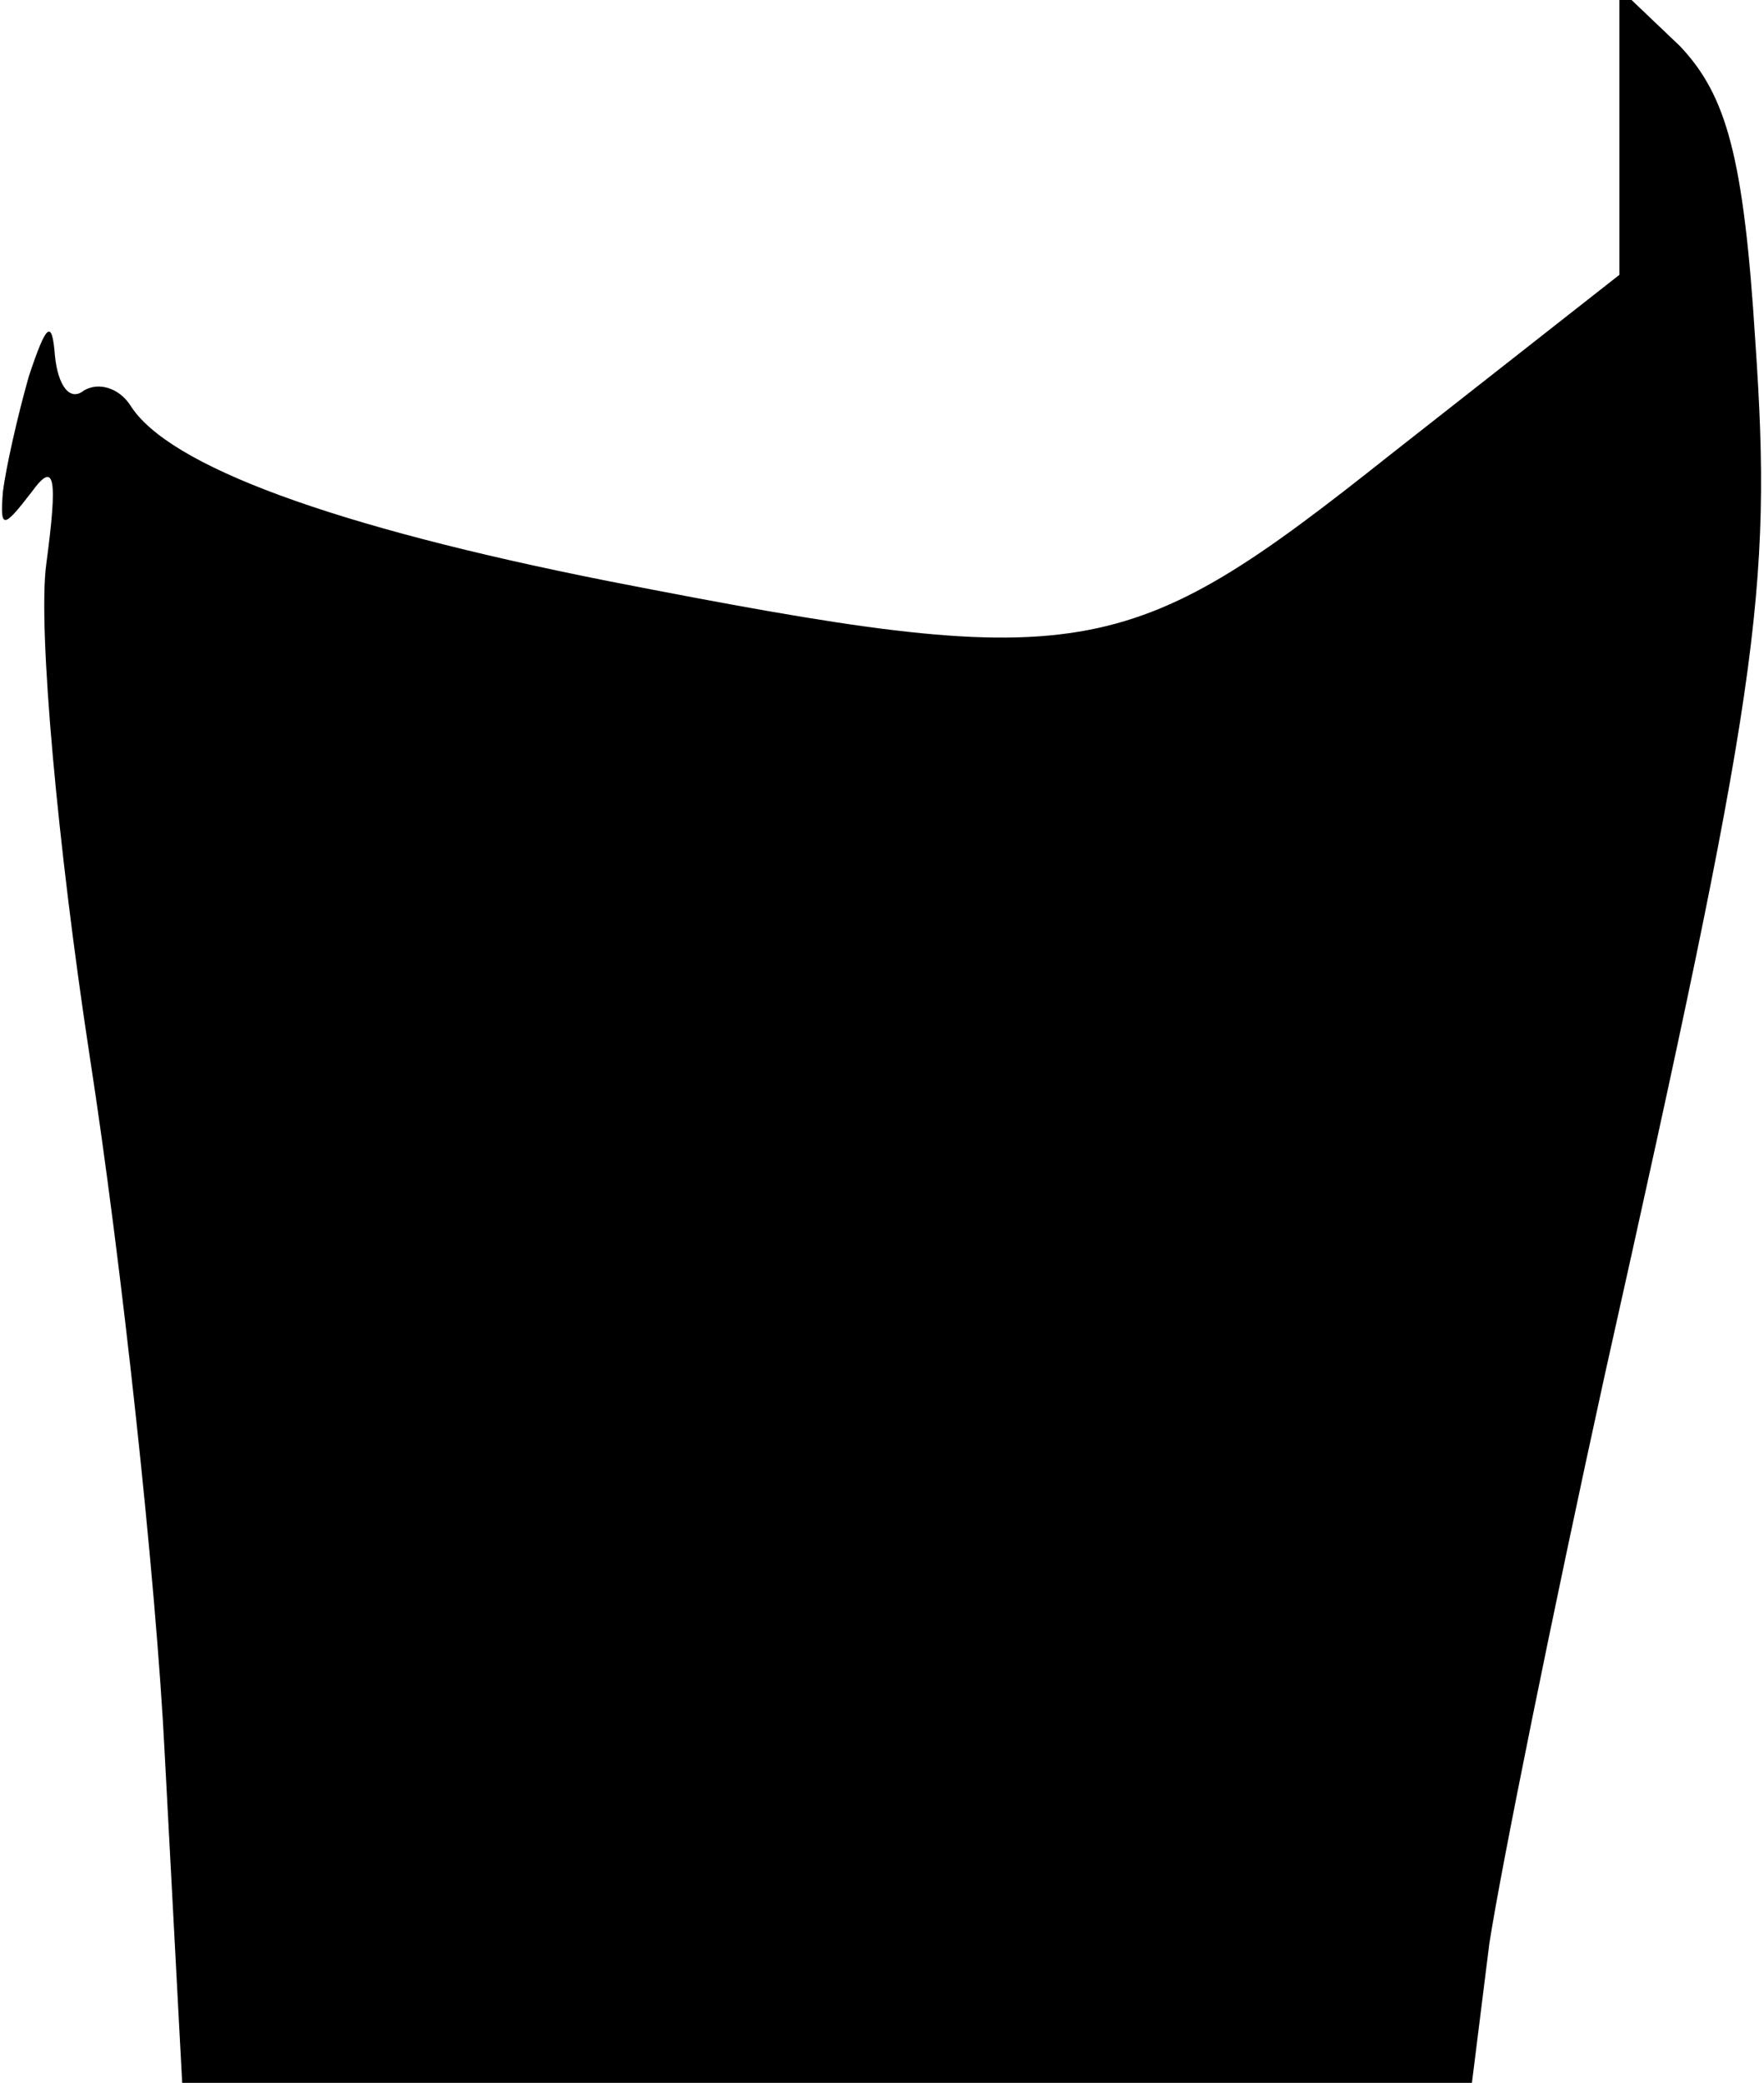 <?xml version="1.0" standalone="no"?>
<!DOCTYPE svg PUBLIC "-//W3C//DTD SVG 20010904//EN"
 "http://www.w3.org/TR/2001/REC-SVG-20010904/DTD/svg10.dtd">
<svg version="1.0" xmlns="http://www.w3.org/2000/svg"
 width="61pt" height="72pt" viewBox="0 0 61 72"
 preserveAspectRatio="xMidYMid meet">
<g transform="translate(0,72) scale(0.1,-0.1)"
fill="#000000" stroke="none">
<path fill="#000000" stroke="none" d="M560 675 l0 -50 -79 -62 c-92 -73 -106
-76 -270 -44 -96 19 -153 40 -166 61 -4 6 -11 8 -16 5 -5 -4 -9 2 -10 12 -1
13 -3 11 -9 -7 -4 -14 -8 -32 -9 -40 -1 -13 0 -13 10 0 8 11 9 5 5 -25 -3 -22
4 -98 15 -170 11 -71 23 -181 26 -242 l6 -113 223 0 223 0 6 48 c4 26 22 115
40 197 53 237 58 270 52 357 -4 64 -10 85 -26 102 l-21 20 0 -49z"/>
</g>
</svg>
